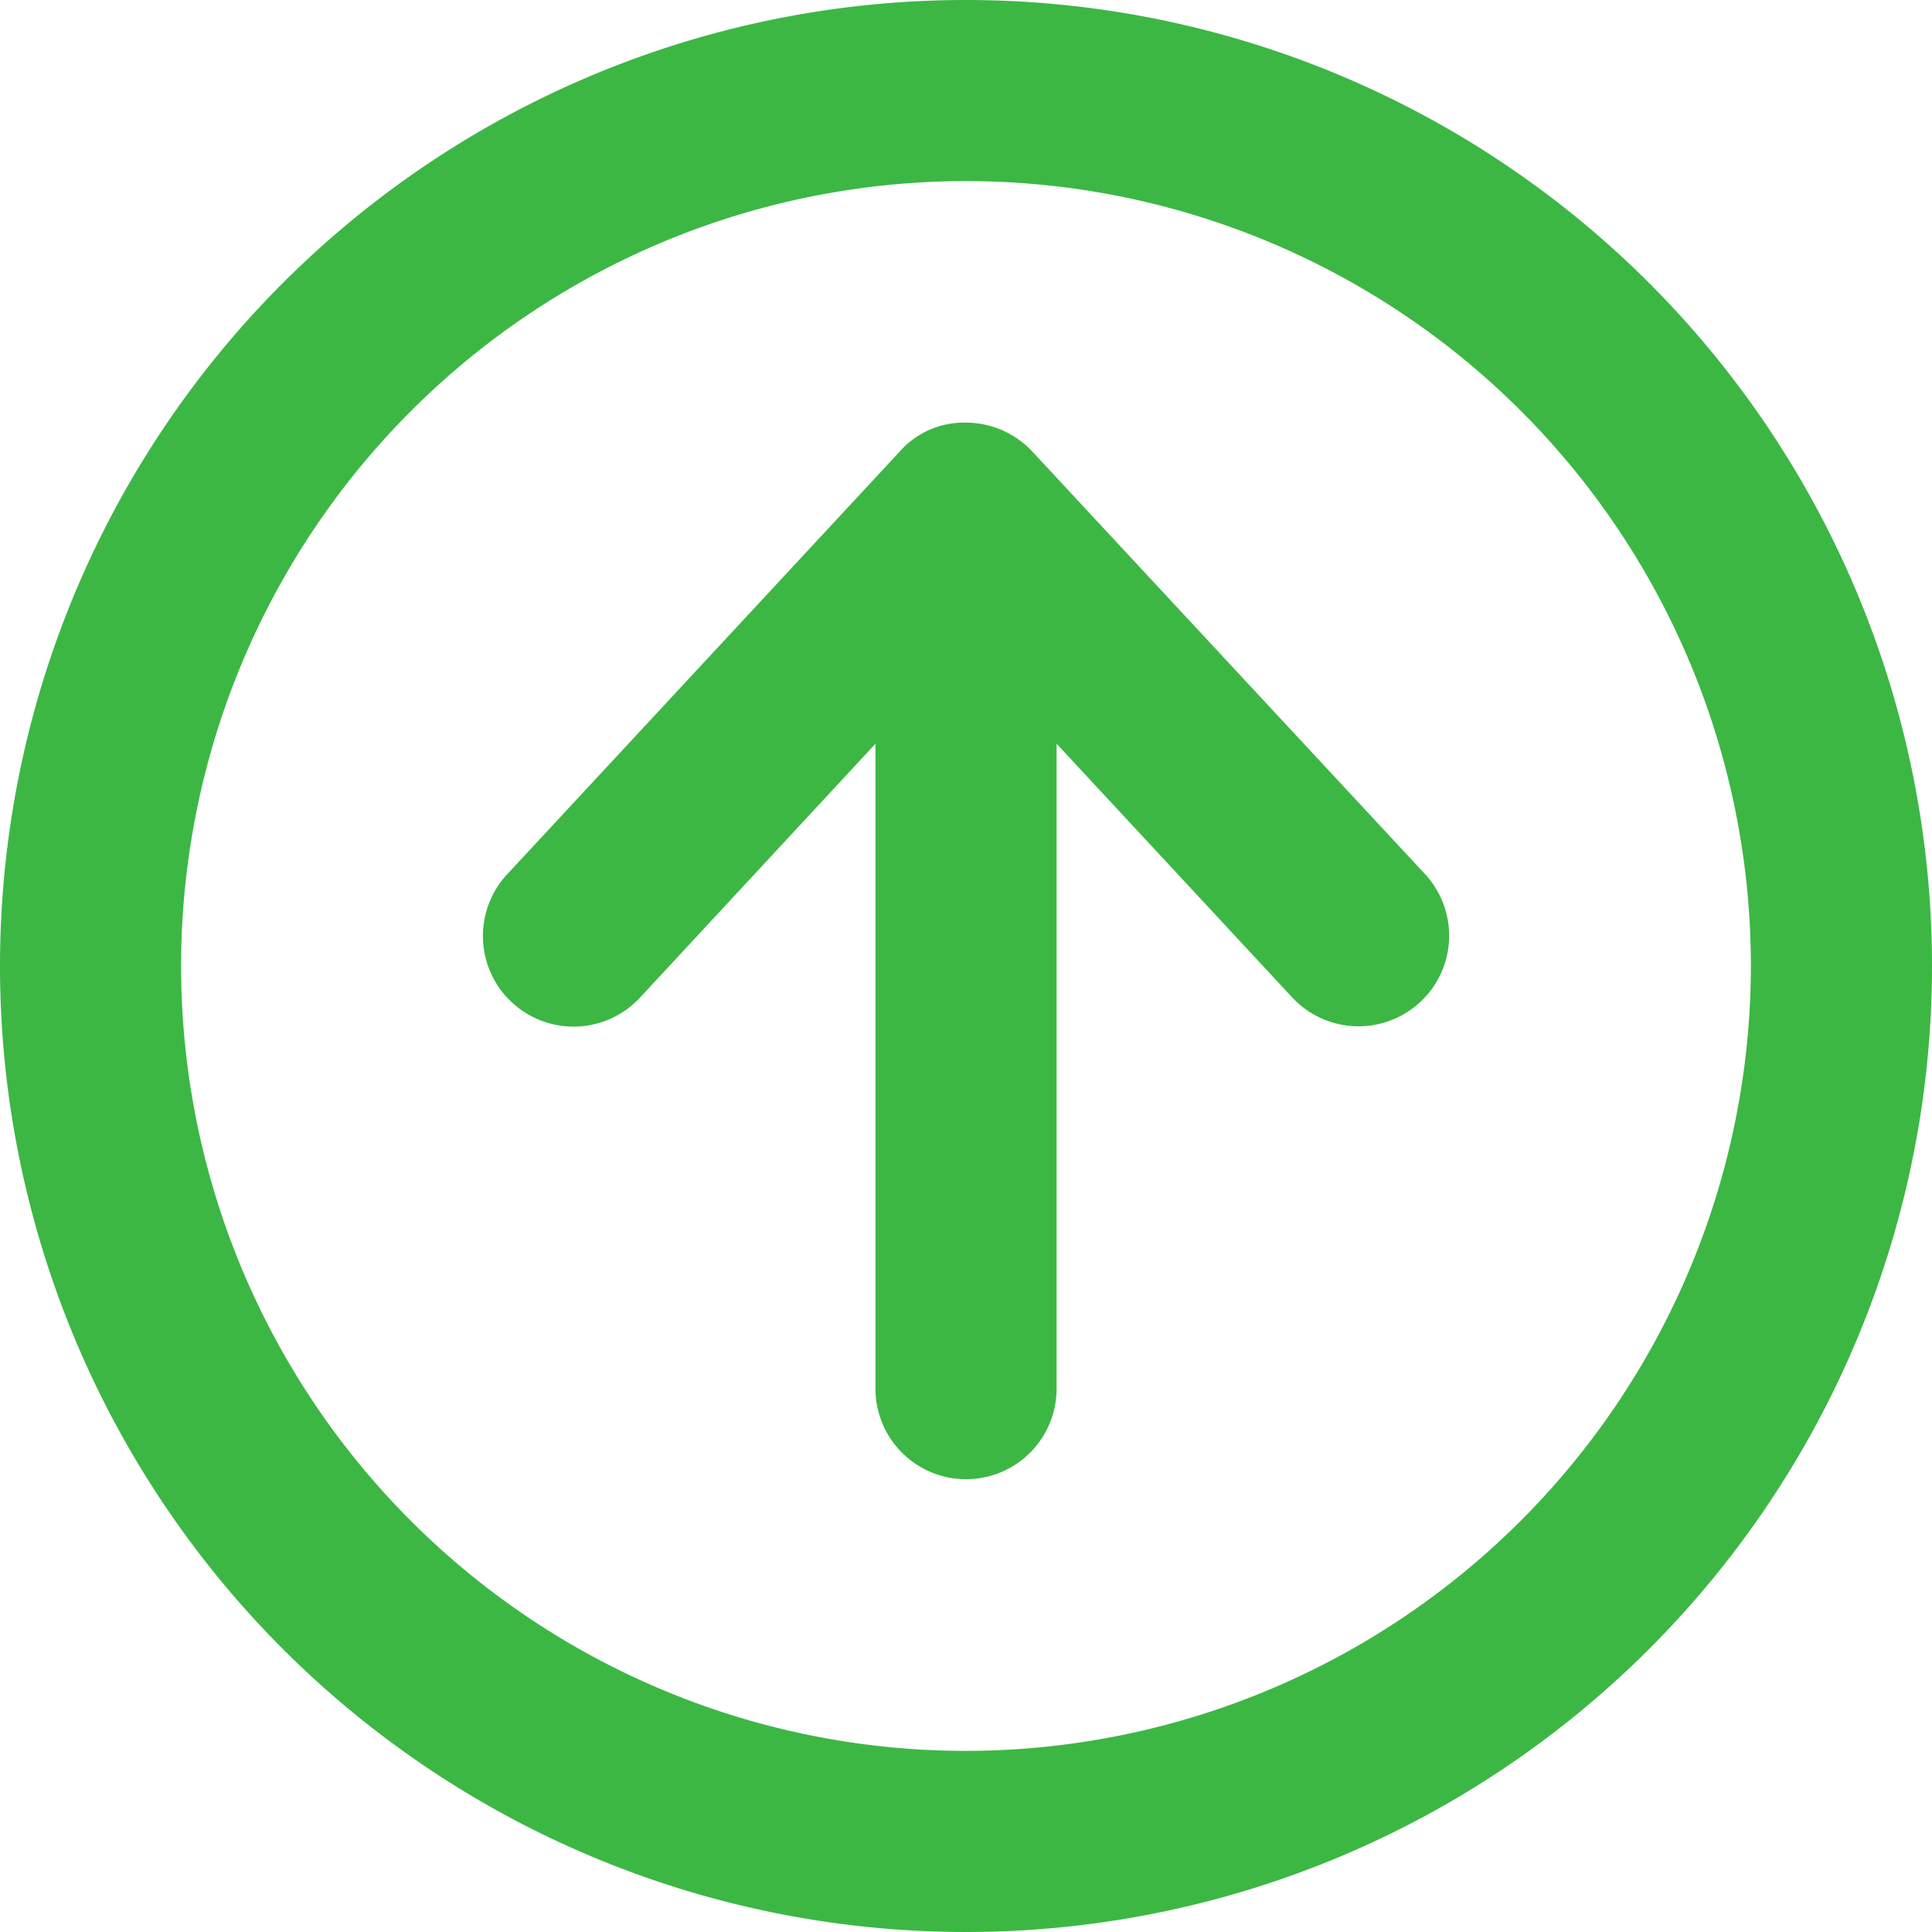 <svg id="Group_16160" data-name="Group 16160" xmlns="http://www.w3.org/2000/svg" width="50" height="50" viewBox="0 0 50 50">
  <g id="Icon-Level_Up" data-name="Icon-Level Up">
    <path id="circle-arrow-up" d="M26.719,11.689A2.351,2.351,0,0,0,25,10.938a2.213,2.213,0,0,0-1.719.752L13.125,22.627a2.345,2.345,0,0,0,3.437,3.192l6.095-6.571V35.938a2.344,2.344,0,0,0,4.688,0V19.248l6.095,6.563a2.345,2.345,0,0,0,3.437-3.192ZM25,0A25,25,0,1,0,50,25,25,25,0,0,0,25,0Zm0,45.313A20.313,20.313,0,1,1,45.313,25,20.335,20.335,0,0,1,25,45.313Z" fill="#3cb744"/>
  </g>
</svg>
